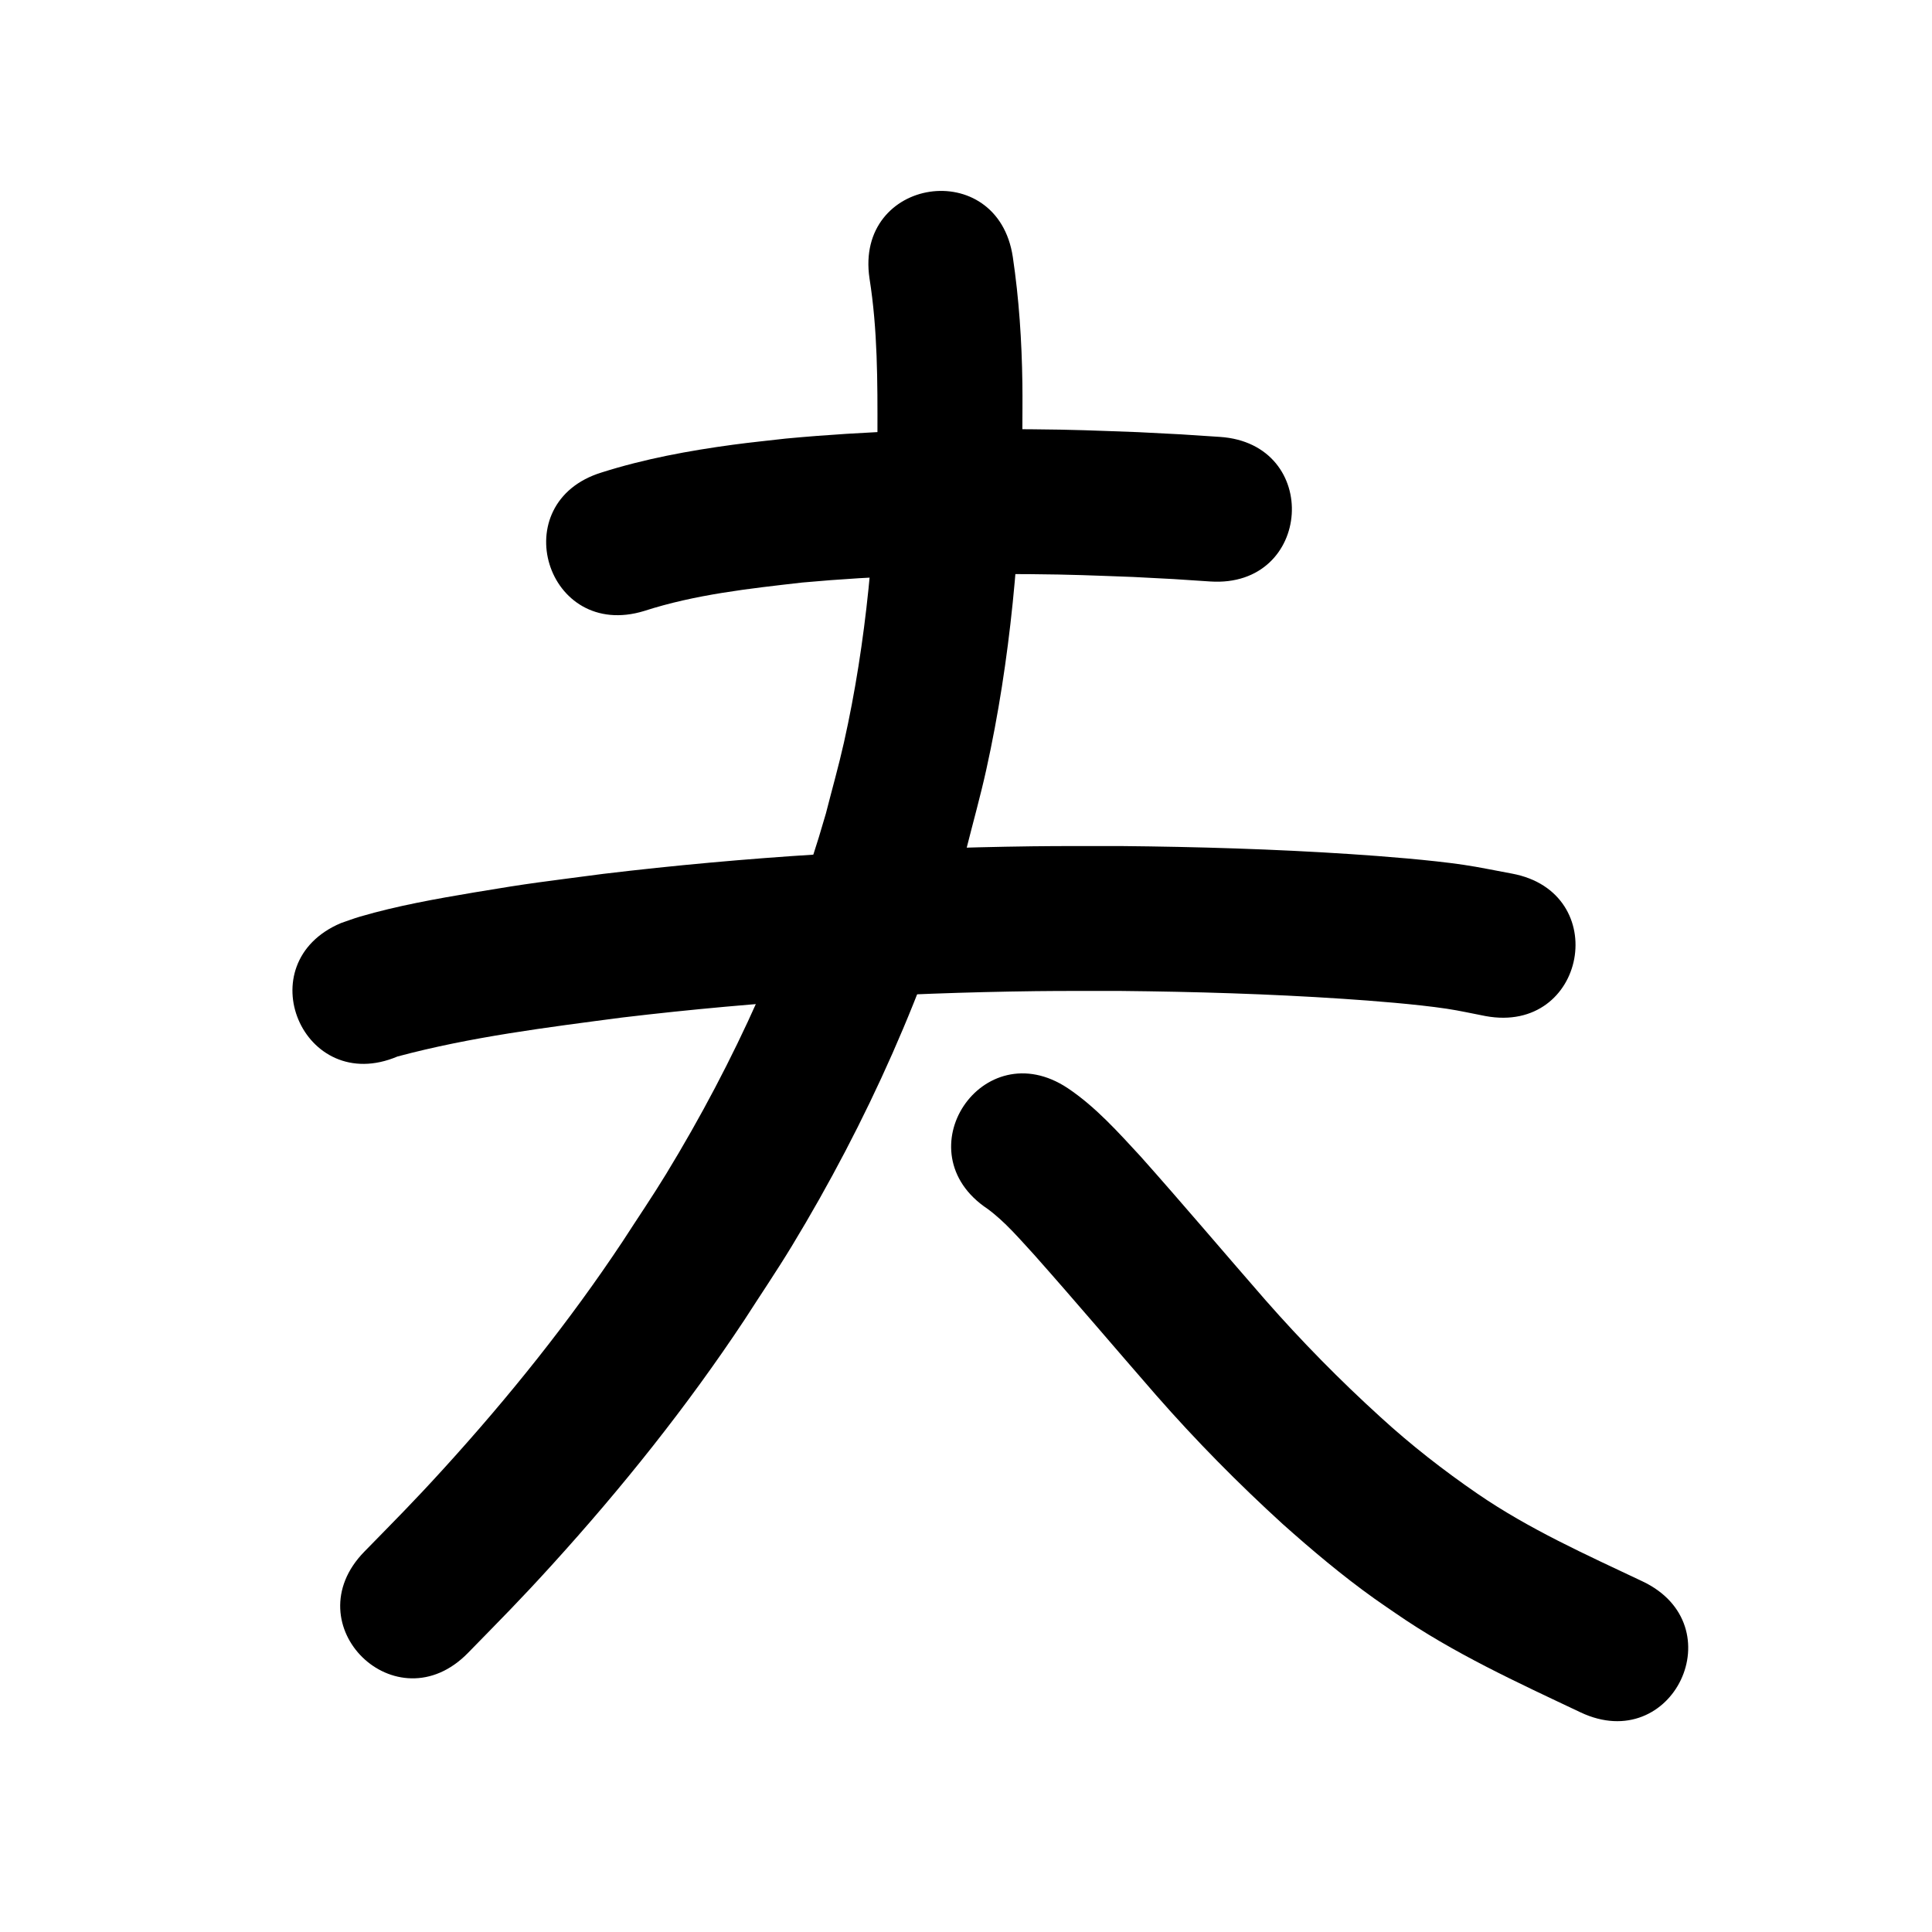 <?xml version="1.0" ?>
<svg xmlns="http://www.w3.org/2000/svg" viewBox="0 0 1000 1000">
<path d="m 333.452,316.229 c 26.464,-8.559 54.287,-11.567 81.79,-14.712 39.242,-3.582 78.678,-4.675 118.07,-4.336 22.416,0.193 31.187,0.655 53.118,1.452 27.946,1.459 14.61,0.662 40.012,2.34 52.918,3.485 57.847,-71.353 4.929,-74.838 v 0 c -26.832,-1.762 -12.755,-0.926 -42.233,-2.453 -23.139,-0.831 -32.272,-1.311 -55.946,-1.501 -42.227,-0.339 -84.5,0.891 -126.557,4.831 -9.056,1.056 -18.133,1.946 -27.169,3.167 -22.963,3.103 -45.909,7.332 -68.025,14.352 -50.698,15.564 -28.686,87.262 22.011,71.697 z"/>
<path d="m 205.72,546.846 c 38.067,-10.199 77.355,-15.049 116.348,-20.181 71.026,-8.473 142.534,-12.739 214.048,-13.643 14.694,-0.186 29.391,-0.071 44.087,-0.106 38.299,0.385 76.603,1.526 114.824,4.062 15.412,1.023 38.032,2.786 53.776,5.135 6.742,1.006 13.396,2.536 20.094,3.803 52.15,9.64 65.782,-64.111 13.633,-73.751 v 0 c -8.387,-1.521 -16.728,-3.326 -25.163,-4.562 -17,-2.491 -41.419,-4.405 -58.181,-5.51 -39.671,-2.615 -79.426,-3.795 -119.177,-4.177 -15.2,0.042 -30.402,-0.072 -45.601,0.126 -74.225,0.965 -148.439,5.432 -222.152,14.268 -31.237,4.132 -37.021,4.596 -66.84,9.615 -19.757,3.326 -39.747,6.864 -59.012,12.499 -3.351,0.98 -6.614,2.237 -9.921,3.356 -48.838,20.673 -19.602,89.74 29.236,69.067 z"/>
<path d="m 450.06,144.166 c 4.211,26.517 4.161,53.384 4.106,80.151 -0.976,53.697 -5.585,107.512 -17.345,160.006 -2.764,12.337 -6.23,24.505 -9.345,36.758 -18.853,65.656 -47.126,128.224 -82.655,186.516 -7.214,11.836 -15.025,23.297 -22.538,34.946 -27.644,41.648 -59.014,80.672 -92.635,117.622 -15.98,17.562 -24.888,26.41 -41.083,42.985 -37.053,37.942 16.605,90.343 53.658,52.401 v 0 c 17.296,-17.721 26.53,-26.892 43.63,-45.726 36.136,-39.799 69.801,-81.864 99.506,-126.705 8.173,-12.734 16.671,-25.264 24.518,-38.201 38.948,-64.22 69.796,-133.183 90.318,-205.478 3.429,-13.669 7.245,-27.246 10.288,-41.007 12.628,-57.114 17.688,-115.624 18.684,-174.02 0.005,-8.664 0.136,-17.329 0.015,-25.993 -0.305,-21.883 -1.734,-43.749 -4.955,-65.405 -7.884,-52.444 -82.051,-41.294 -74.167,11.15 z"/>
<path d="m 511.143,625.694 c 9.155,6.726 16.572,15.563 24.23,23.872 21.282,23.976 41.987,48.458 63.06,72.617 20.544,23.452 42.447,45.638 65.475,66.639 15.21,13.559 30.806,26.713 47.402,38.559 3.616,2.581 7.308,5.053 10.962,7.579 29.911,20.697 63.029,35.831 95.783,51.338 47.933,22.692 80.025,-45.095 32.092,-67.787 v 0 c -29.107,-13.779 -58.662,-27.004 -85.309,-45.301 -17.691,-12.15 -34.6,-25.33 -50.434,-39.842 -20.938,-19.032 -40.777,-39.219 -59.452,-60.486 -21.538,-24.689 -42.677,-49.726 -64.471,-74.19 -11.719,-12.676 -23.363,-25.759 -37.799,-35.444 -44.157,-29.372 -85.694,33.075 -41.538,62.447 z"/>
</svg>
